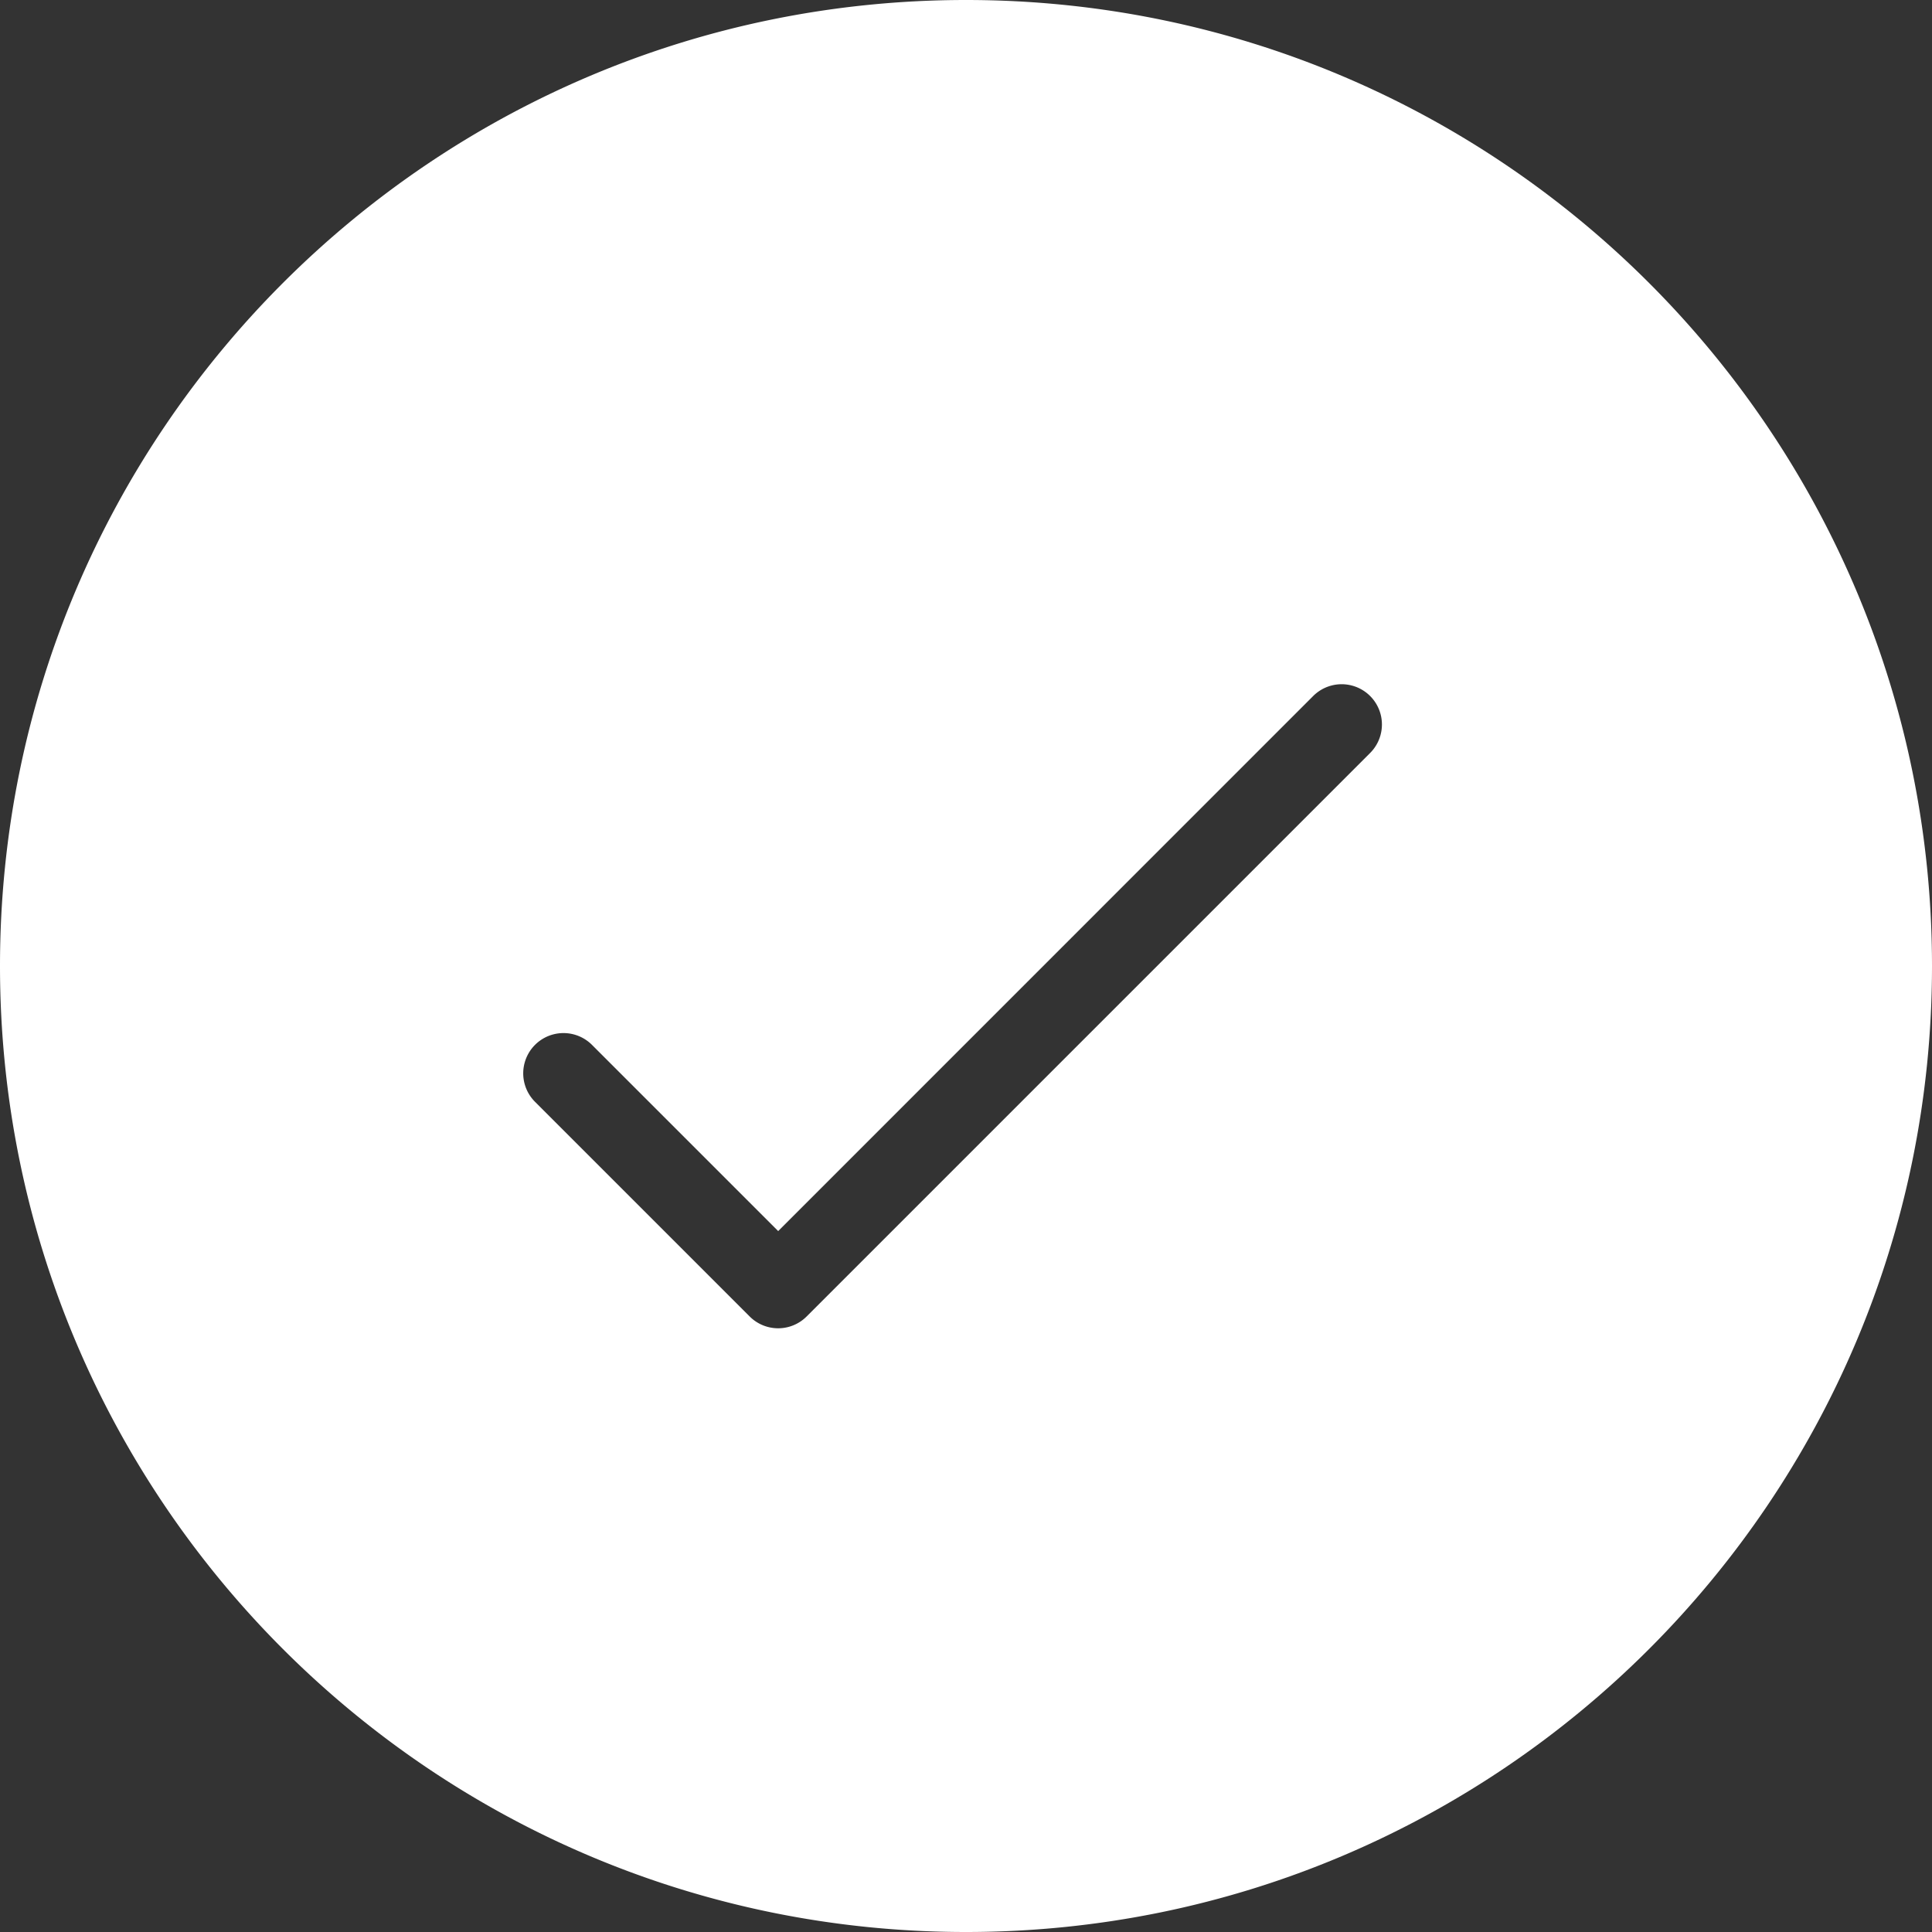 <svg xmlns="http://www.w3.org/2000/svg" width="24" height="24" viewBox="0 0 24 24"><rect x="0" y="0" width="24" height="24" fill="#333333" stroke="none"/><path fill="#FFF" fill-rule="evenodd" d="M12 24c6.627 0 12-5.373 12-12S18.627 0 12 0 0 5.373 0 12s5.373 12 12 12zM7.354 12.98a.5.5 0 1 0-.708.707l2.667 2.667a.5.5 0 0 0 .707 0l7-7a.5.5 0 0 0-.707-.708l-6.646 6.647-2.313-2.313z"/></svg>